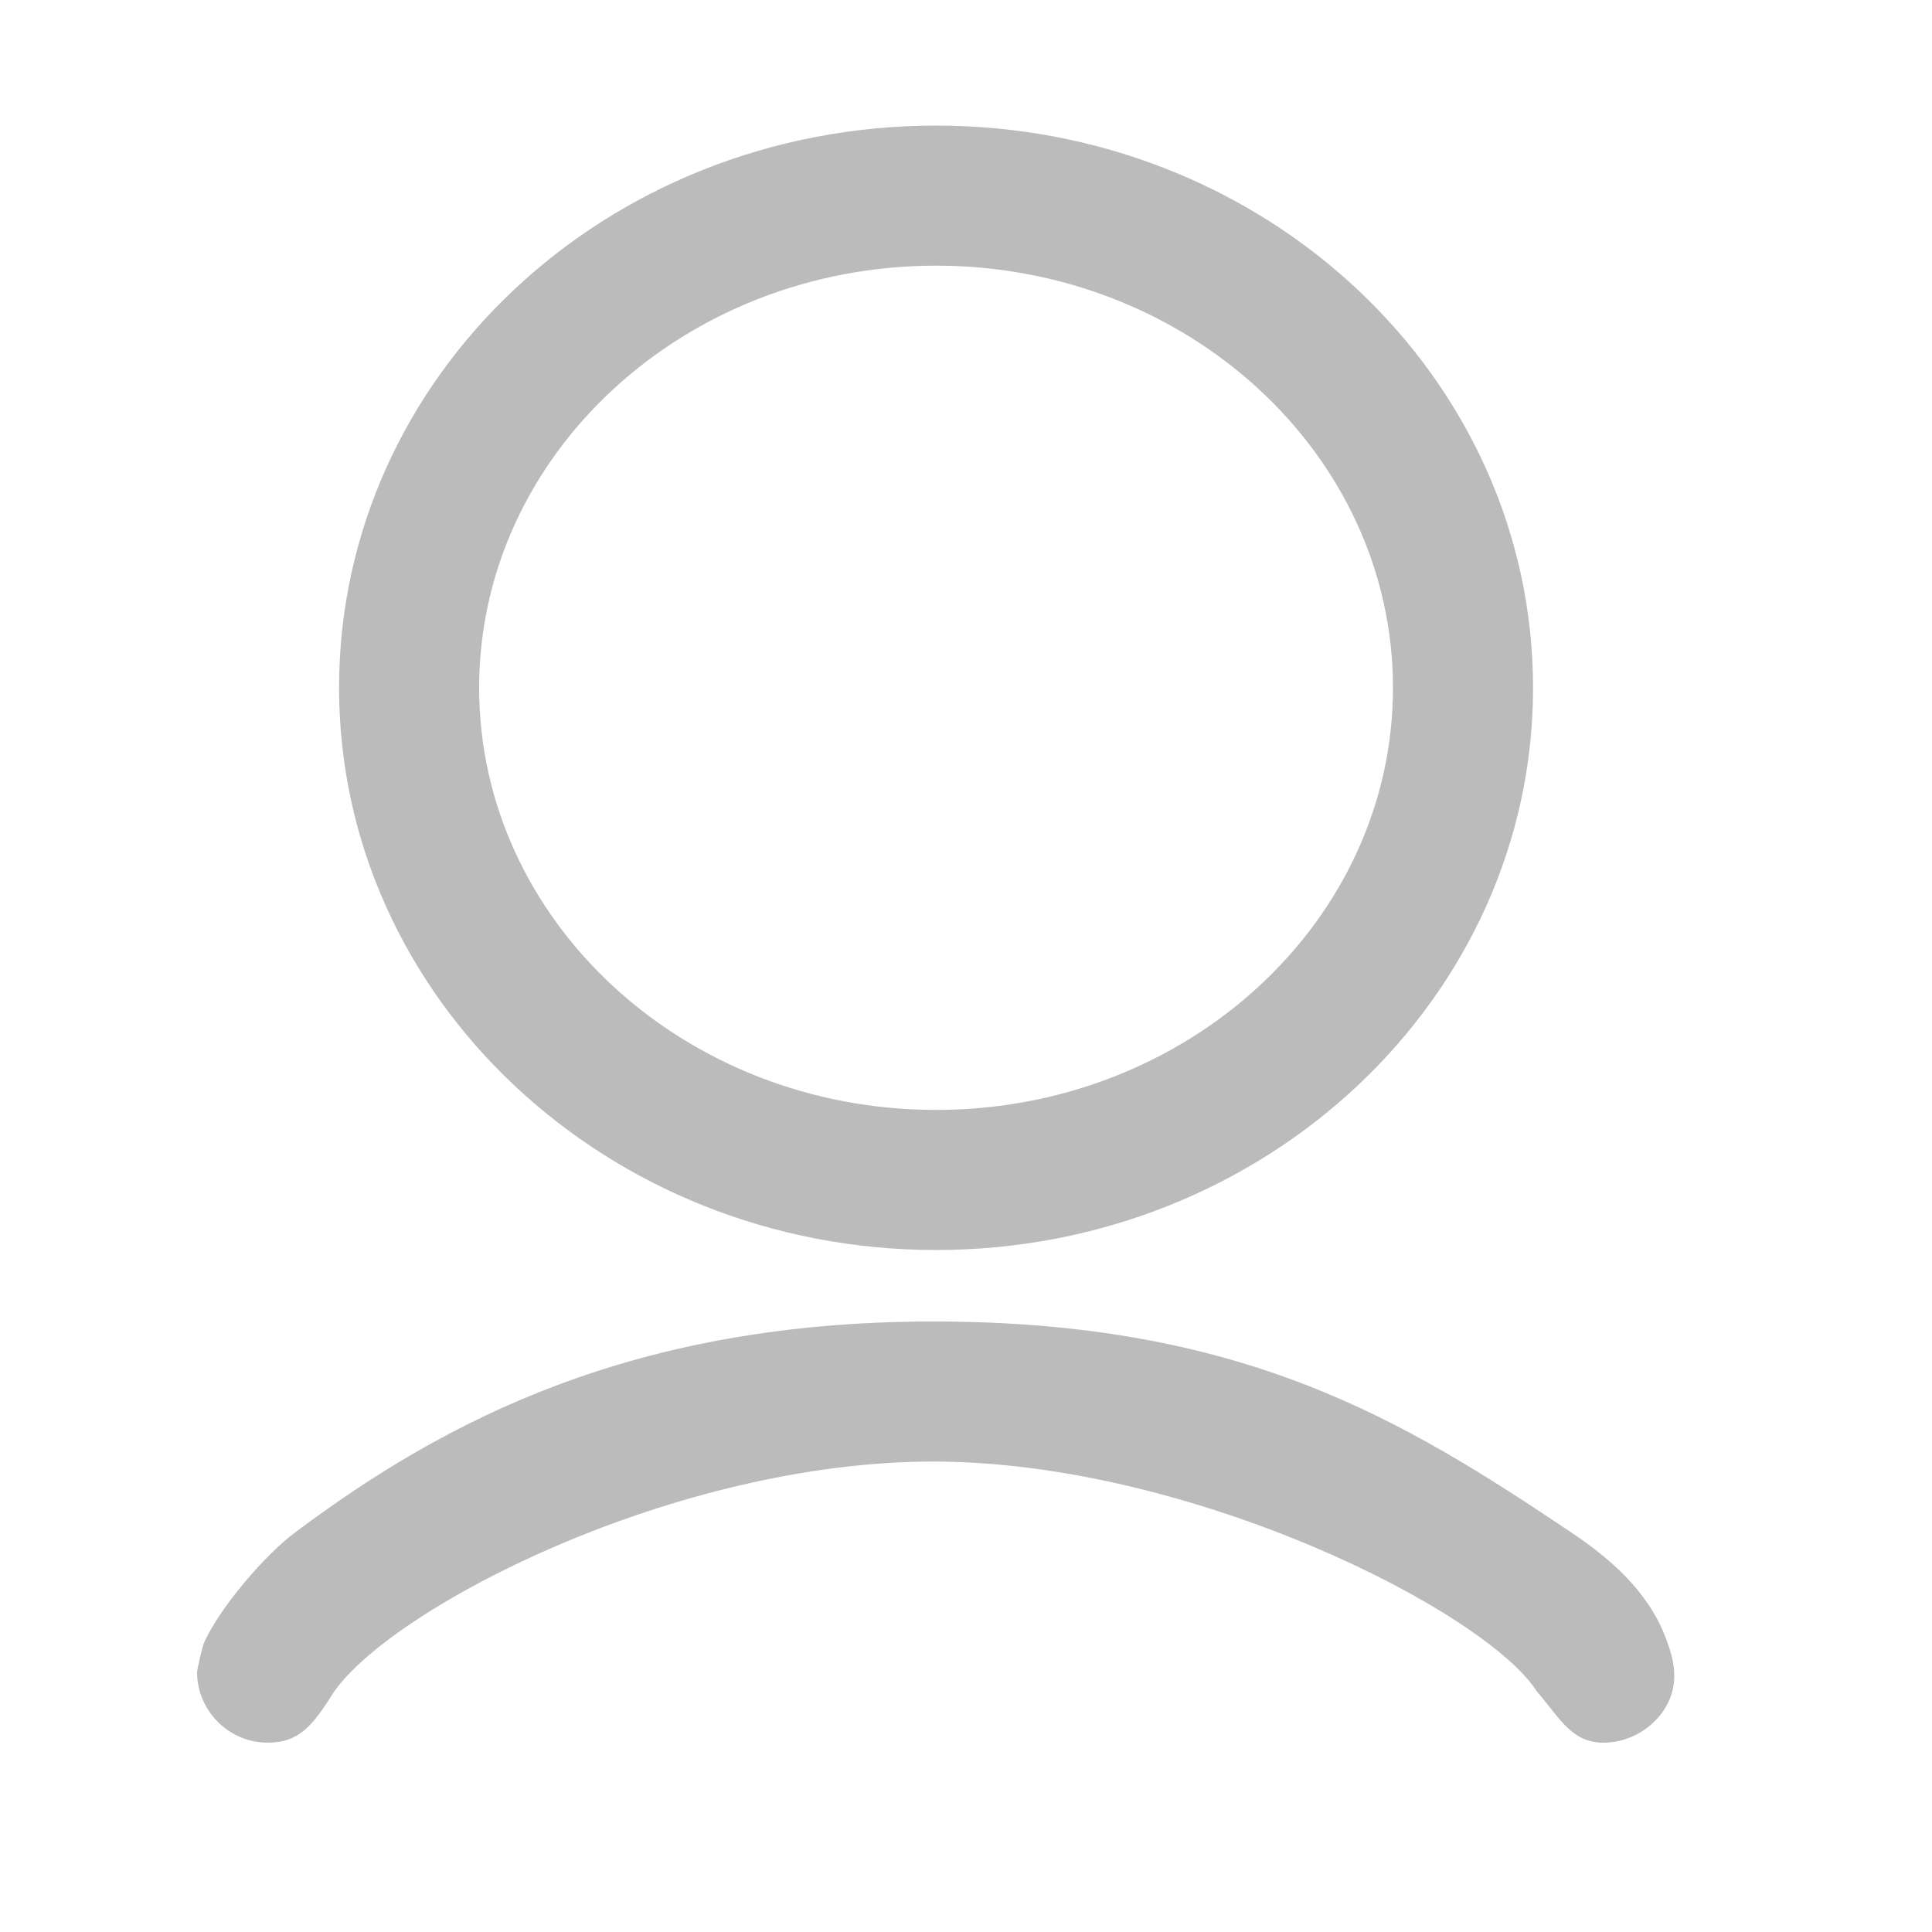 <?xml version="1.0" standalone="no"?><!DOCTYPE svg PUBLIC "-//W3C//DTD SVG 1.1//EN" "http://www.w3.org/Graphics/SVG/1.1/DTD/svg11.dtd"><svg t="1547183845875" class="icon" style="" viewBox="0 0 1024 1024" version="1.1" xmlns="http://www.w3.org/2000/svg" p-id="13599" xmlns:xlink="http://www.w3.org/1999/xlink" width="200" height="200"><defs><style type="text/css">.st0{fill:#bbbbbb;}</style></defs><path class="st0" d="M887.296 886.272c1.536 19.968-16.896 37.376-37.376 37.376-16.896 0-23.04-12.8-35.328-27.136-27.648-43.008-183.808-121.856-320-121.856s-285.184 76.288-317.44 121.856c-11.264 17.92-18.432 27.136-35.328 27.136-20.48 0-37.376-16.896-37.376-37.376 0-1.536 3.072-14.336 3.584-15.36 8.704-19.456 33.28-47.616 48.64-58.88 79.36-59.392 179.2-111.616 337.92-111.616 164.352 0 249.344 52.224 337.92 111.616 24.576 16.384 43.52 34.816 51.712 59.904 0 0 3.072 8.192 3.072 14.336z m-391.168-223.744c-174.592 0-316.416-133.632-316.416-297.984C179.712 199.68 321.024 66.56 496.128 66.56s316.416 133.632 316.416 297.984-141.824 297.984-316.416 297.984z m0-521.728c-133.632 0-242.176 100.352-242.176 223.744s108.544 223.744 242.176 223.744 242.176-100.352 242.176-223.744S629.76 140.8 496.128 140.8z" p-id="13600"></path></svg>